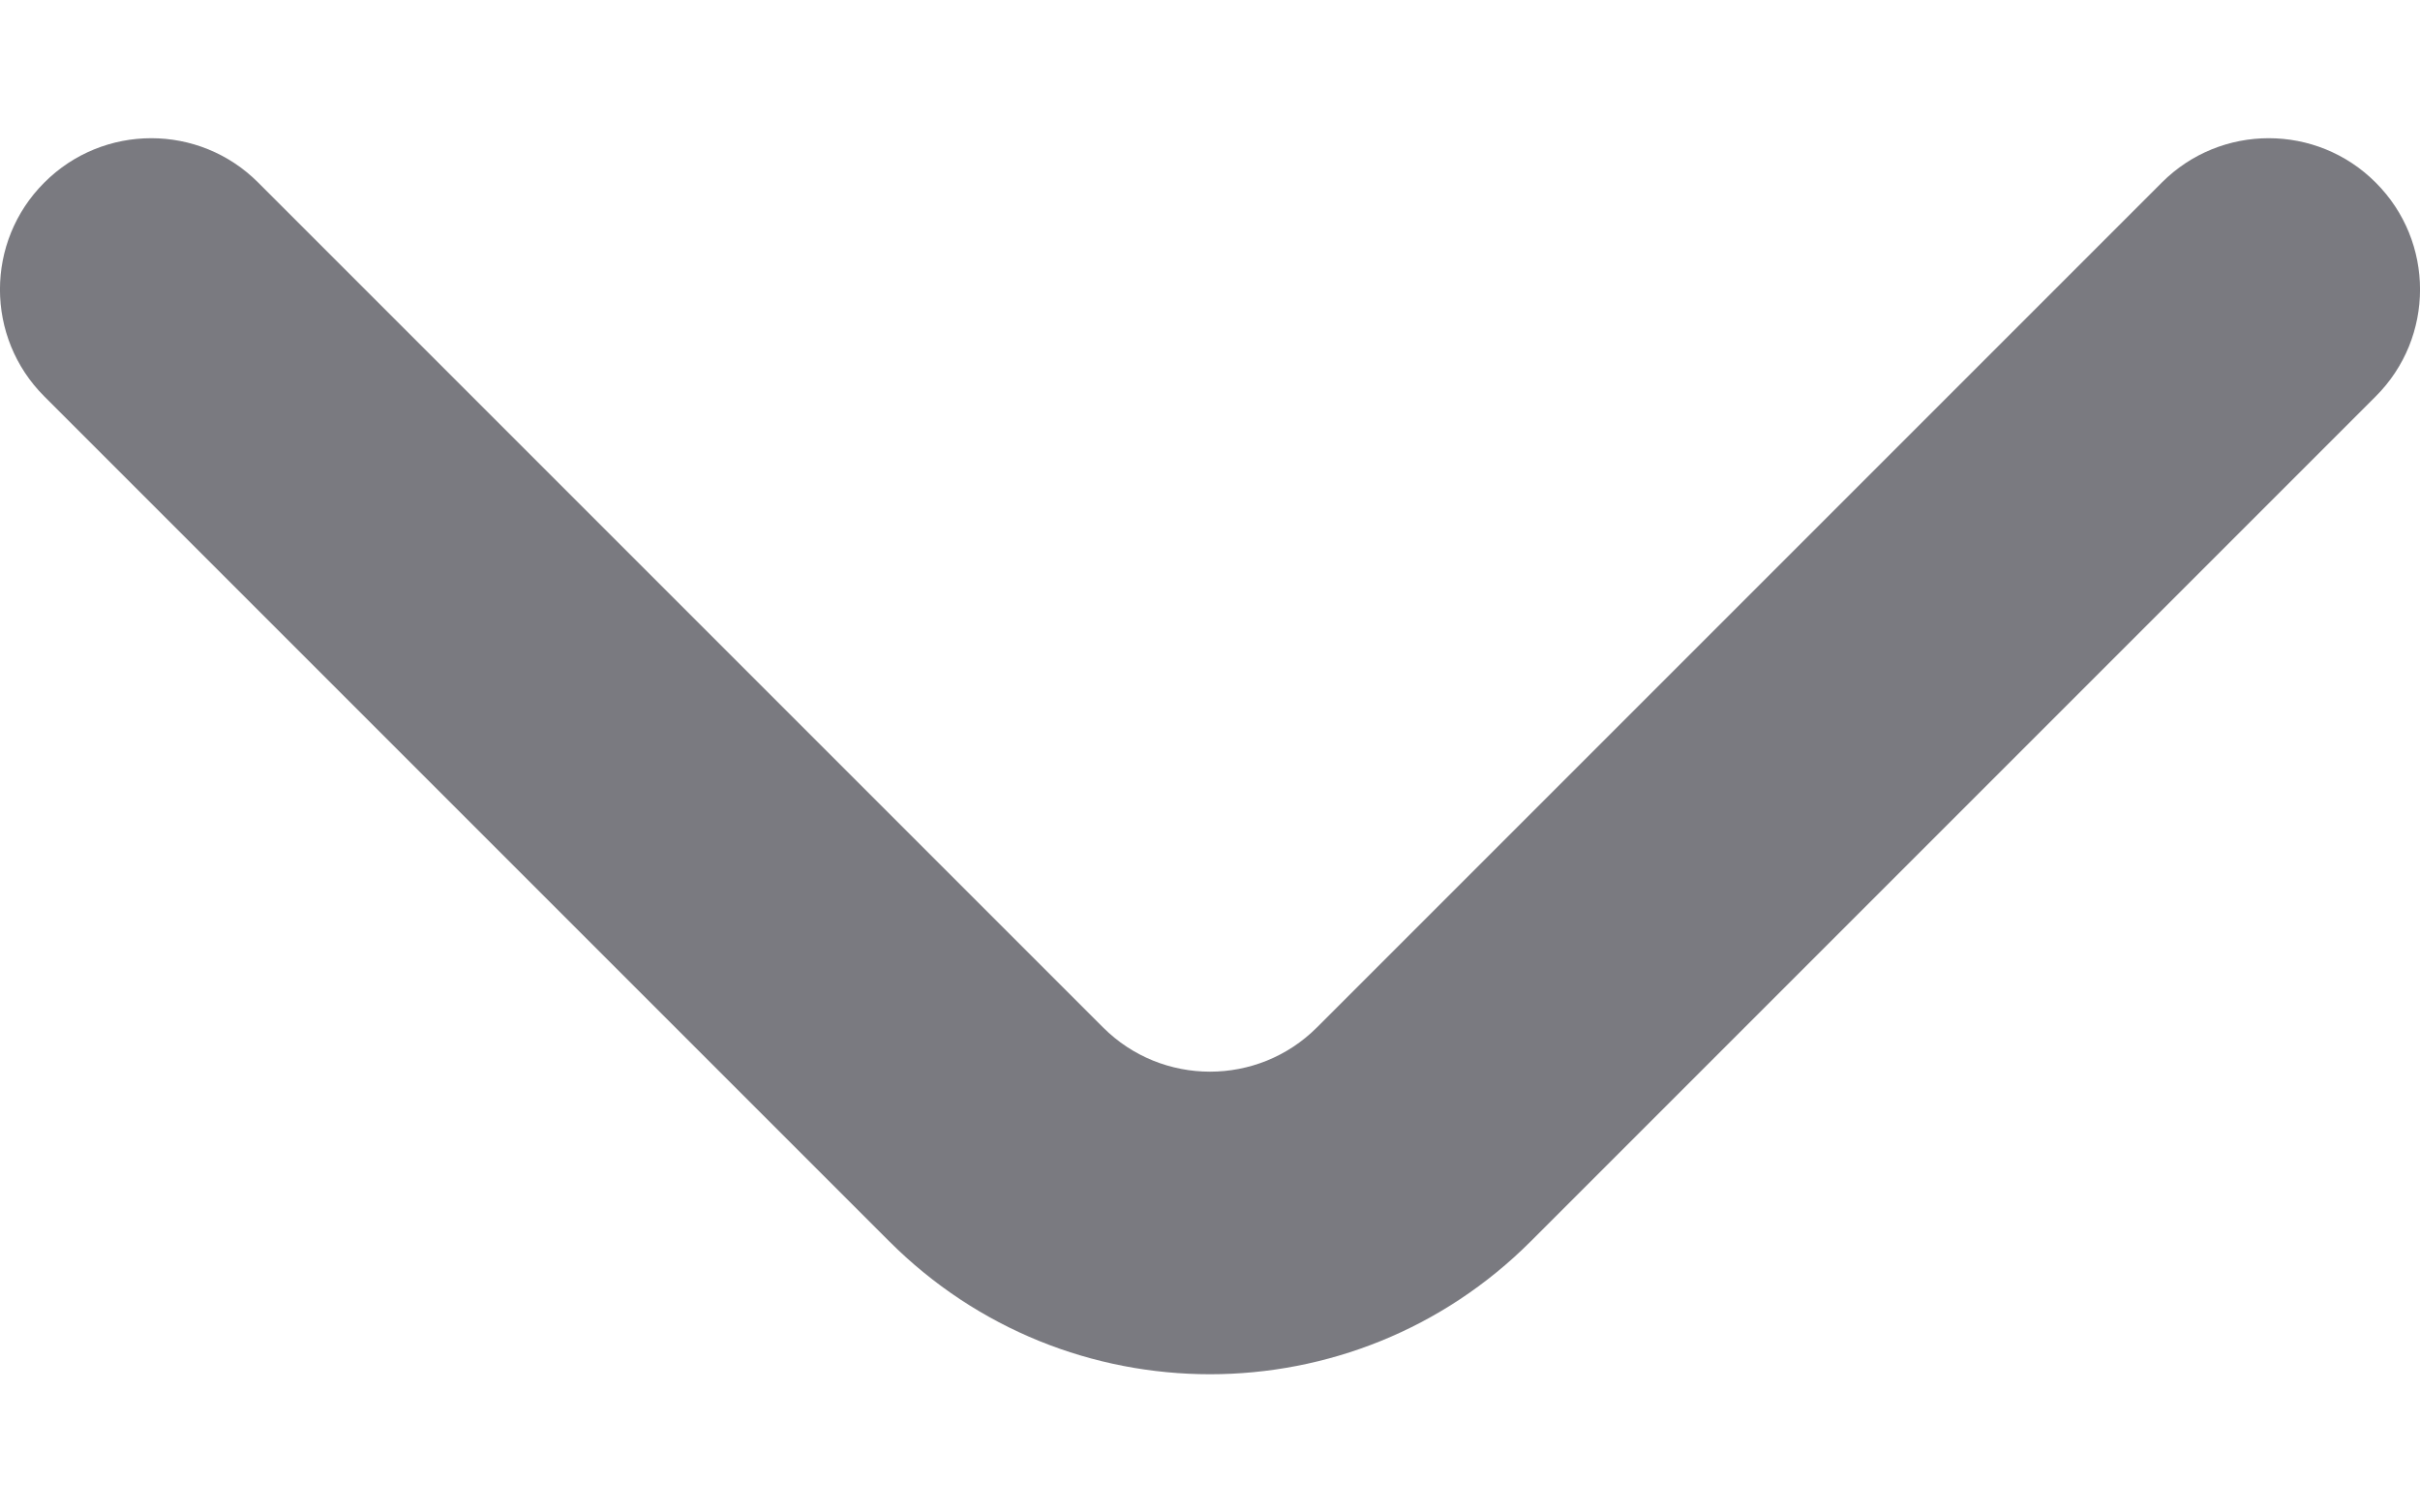 <svg width="16" height="10" viewBox="0 0 16 10" fill="none" xmlns="http://www.w3.org/2000/svg">
<path fill-rule="evenodd" clip-rule="evenodd" d="M0.293 1.207C0.683 0.816 1.317 0.816 1.707 1.207L7.293 6.793C7.683 7.183 8.317 7.183 8.707 6.793L14.293 1.207C14.683 0.816 15.317 0.816 15.707 1.207C16.098 1.597 16.098 2.231 15.707 2.621L10.121 8.207C8.95 9.379 7.05 9.379 5.879 8.207L0.293 2.621C-0.098 2.231 -0.098 1.597 0.293 1.207Z" fill="#7A7A80"/>
</svg>
